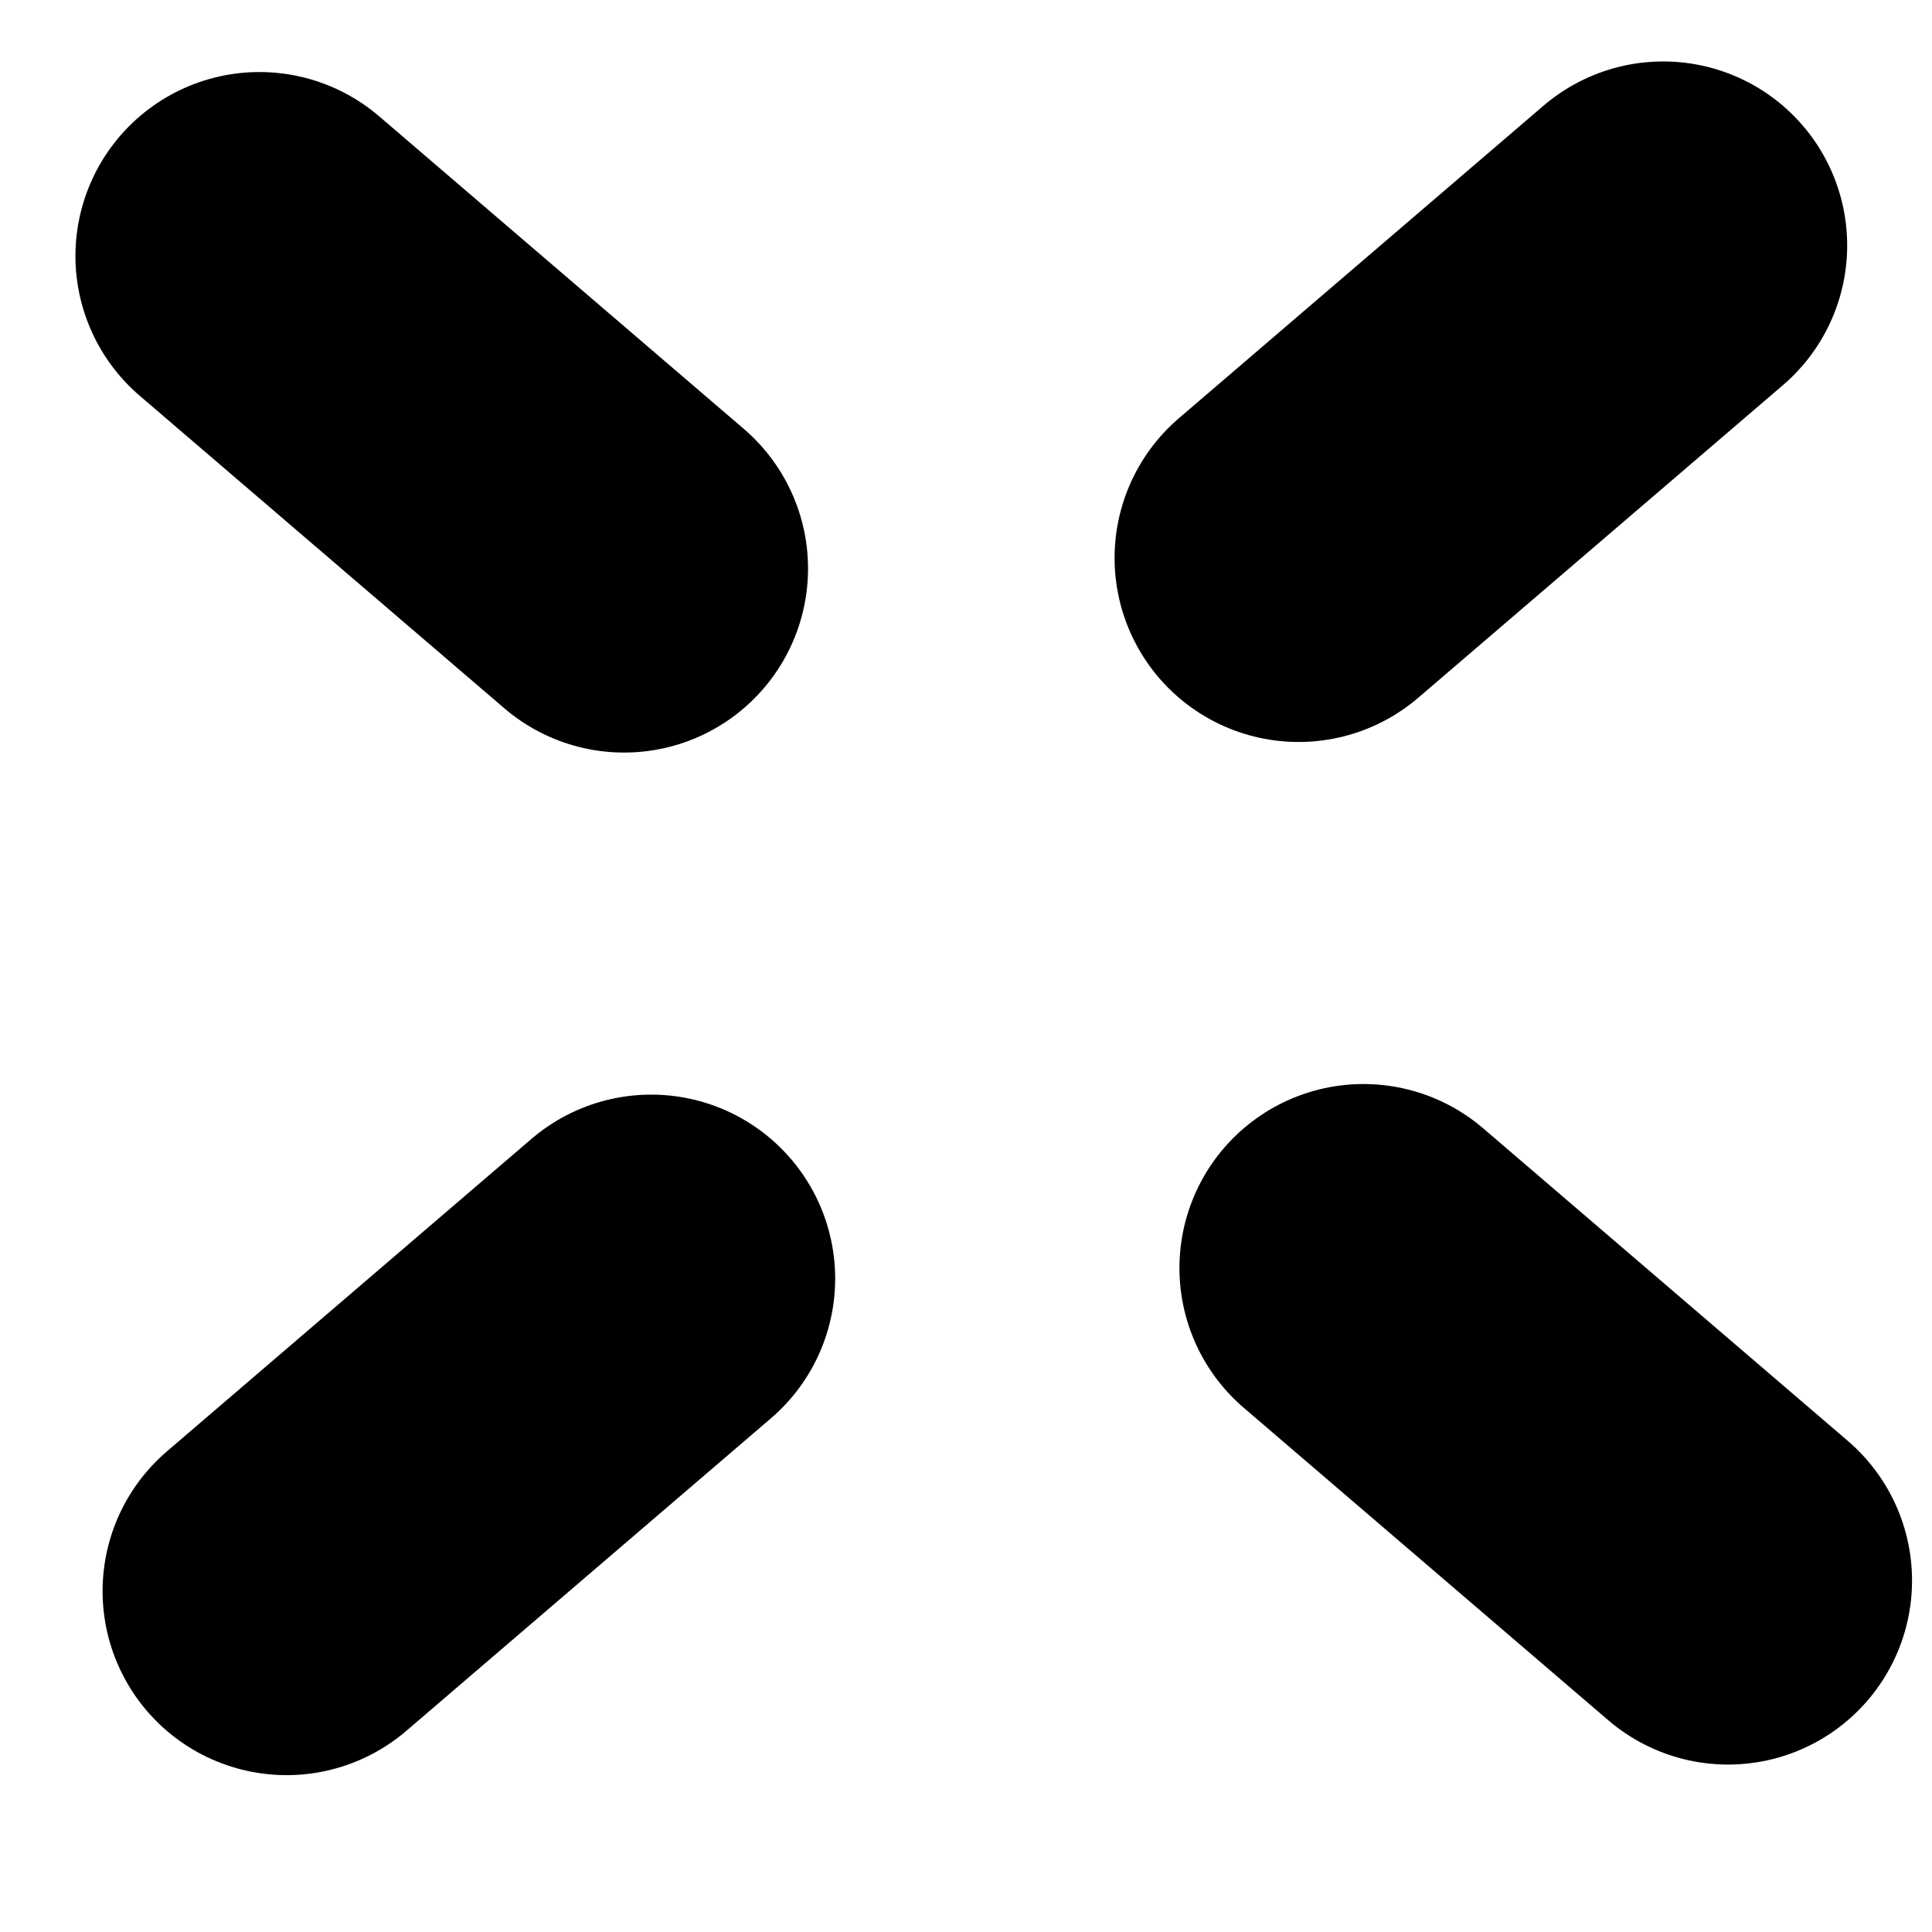<svg width="21" height="21" viewBox="0 0 21 21" fill="none" xmlns="http://www.w3.org/2000/svg">
<line x1="2.82" y1="2.783" x2="6.783" y2="6.18" stroke="black" stroke-width="4" stroke-linecap="round"/>
<line x1="14.115" y1="6.065" x2="18.078" y2="2.668" stroke="black" stroke-width="4" stroke-linecap="round"/>
<line x1="3.115" y1="17.295" x2="7.078" y2="13.898" stroke="black" stroke-width="4" stroke-linecap="round"/>
<line x1="14.82" y1="13.783" x2="18.783" y2="17.18" stroke="black" stroke-width="4" stroke-linecap="round"/>
</svg>
